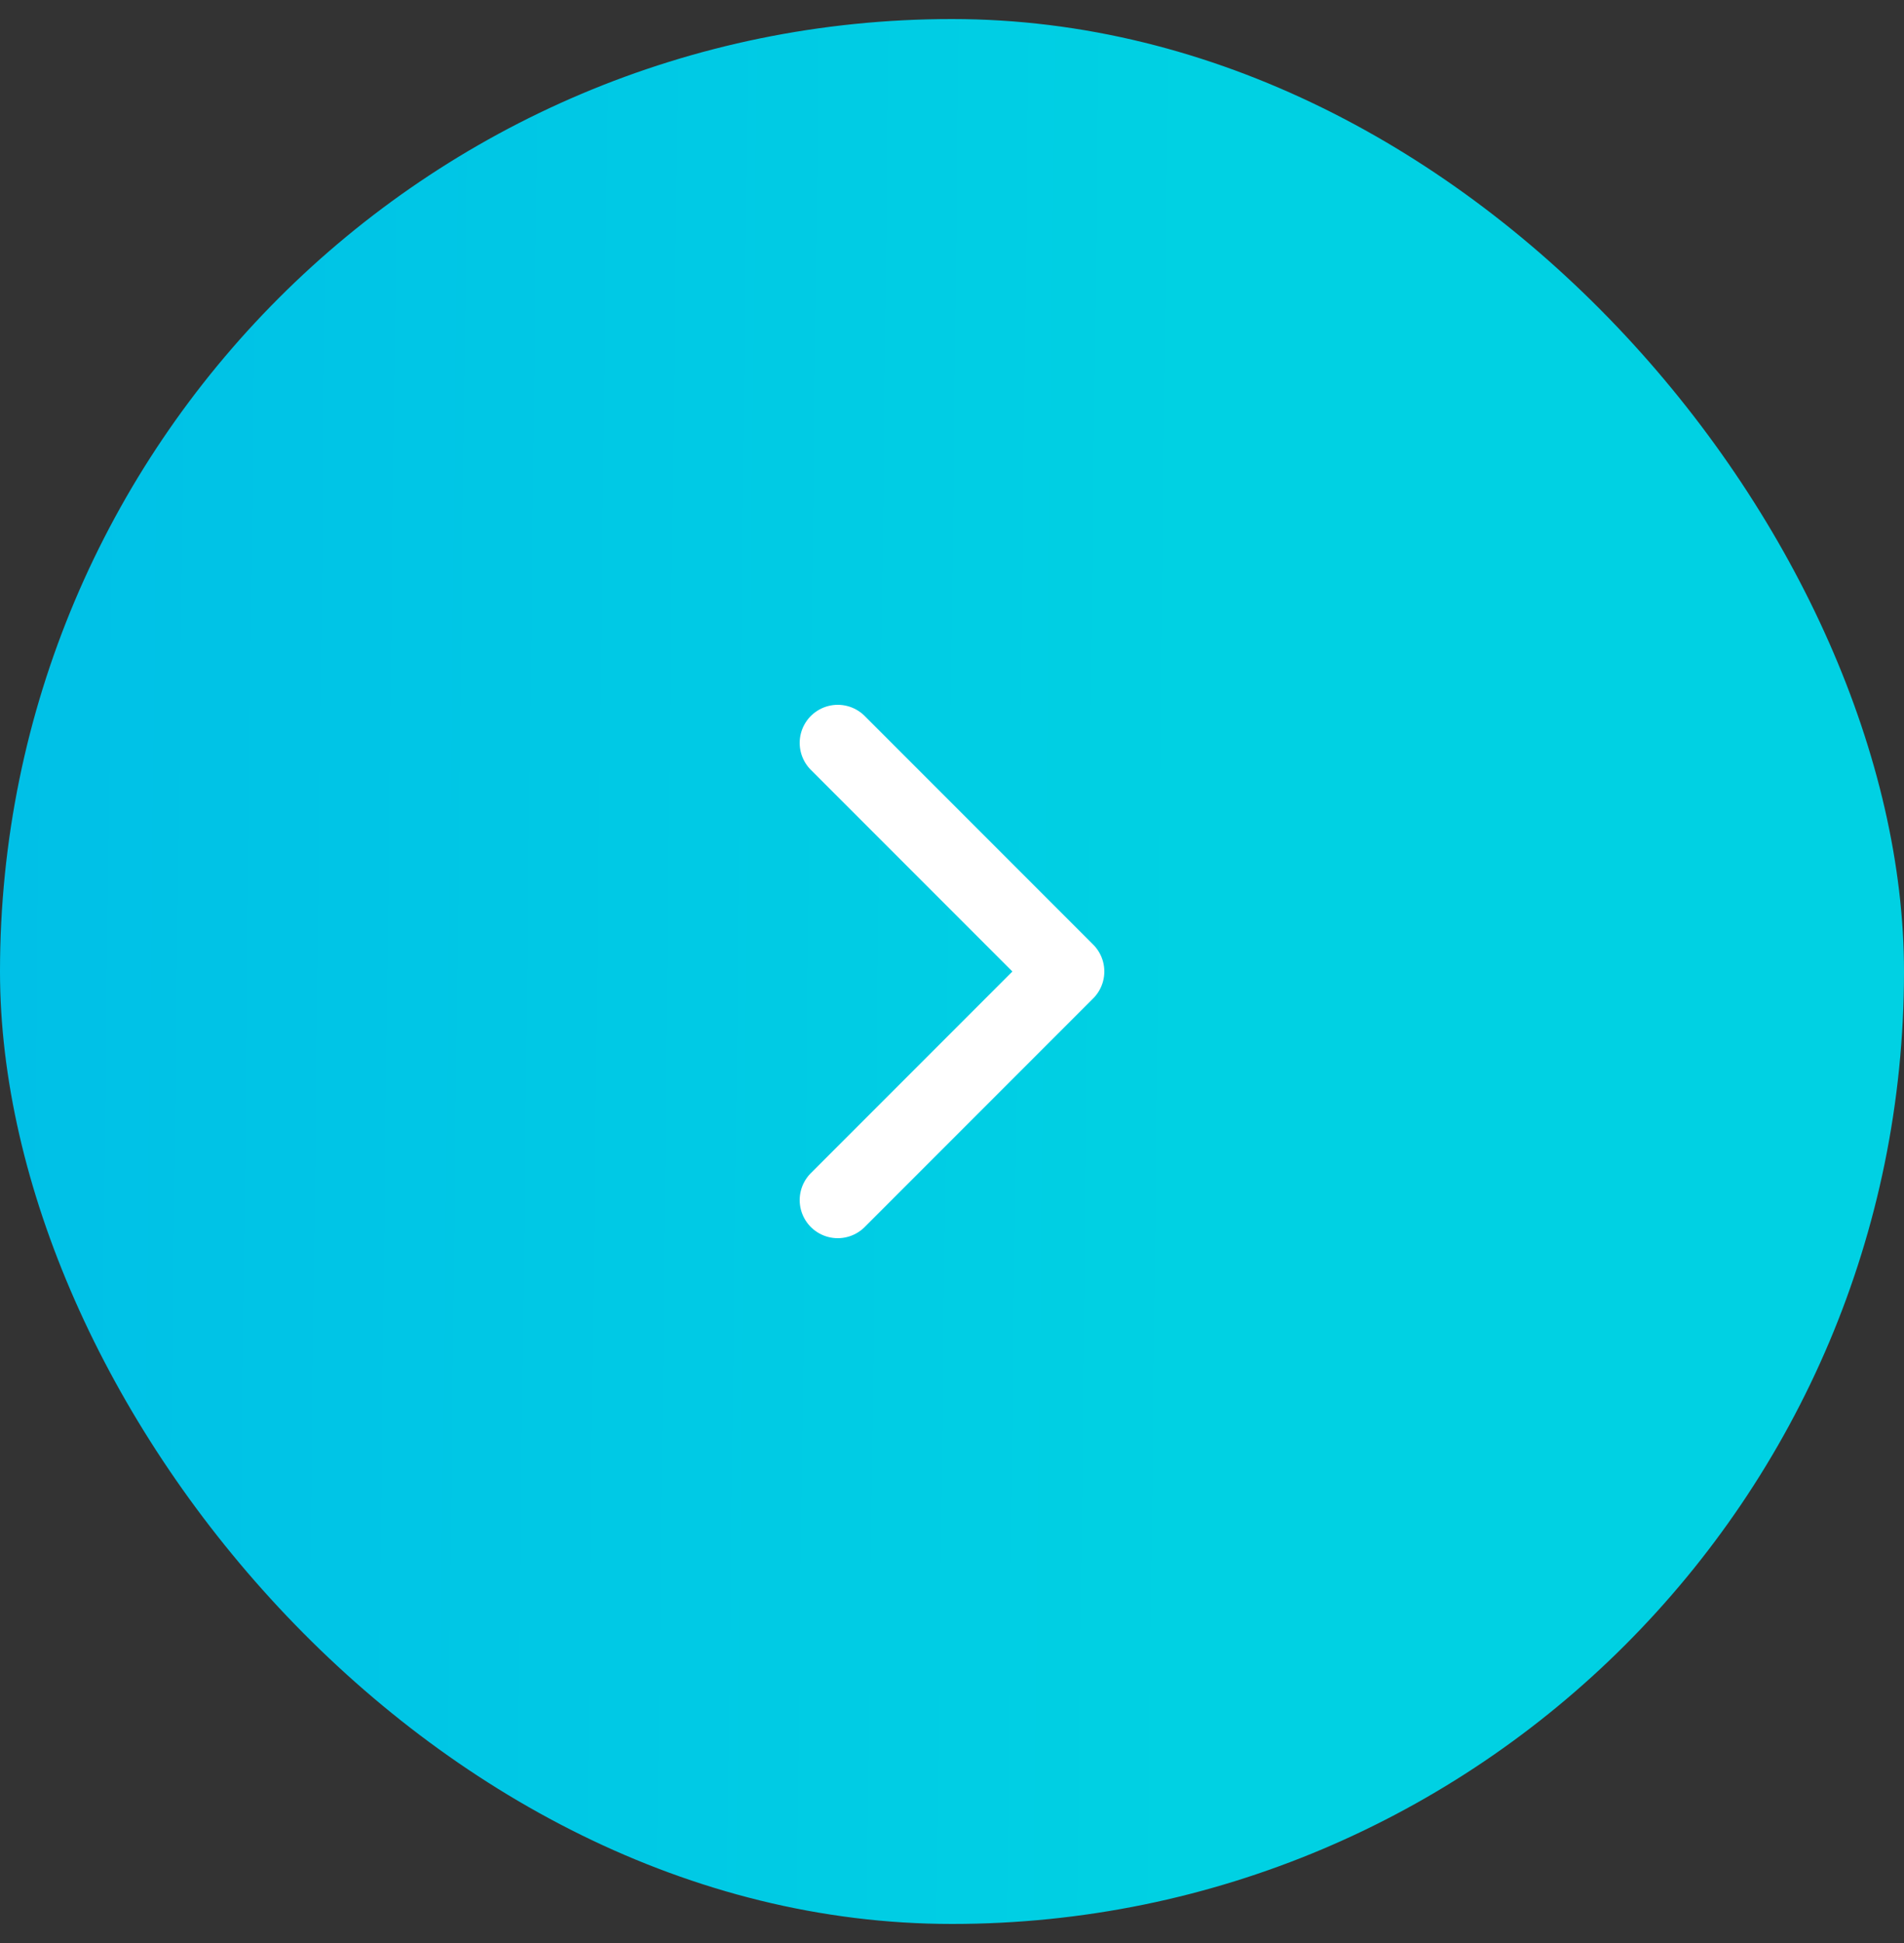<svg width="50" height="51" viewBox="0 0 50 51" fill="none" xmlns="http://www.w3.org/2000/svg">
<rect x="0" y="0" width="50" height="51" fill="#333333" stroke="none"/>
<rect y="0.5" width="50" height="50" rx="25" fill="url(#paint0_linear_2898_424)"/>
<path d="M22 31.5L28 25.5L22 19.5" stroke="white" stroke-width="2" stroke-linecap="round" stroke-linejoin="round"/>
<defs>
<linearGradient id="paint0_linear_2898_424" x1="-9.78958e-07" y1="29.323" x2="31.439" y2="29.686" gradientUnits="userSpaceOnUse">
<stop stop-color="#00C0E7"/>
<stop offset="0.995" stop-color="#00D1E3"/>
</linearGradient>
</defs>
</svg>
